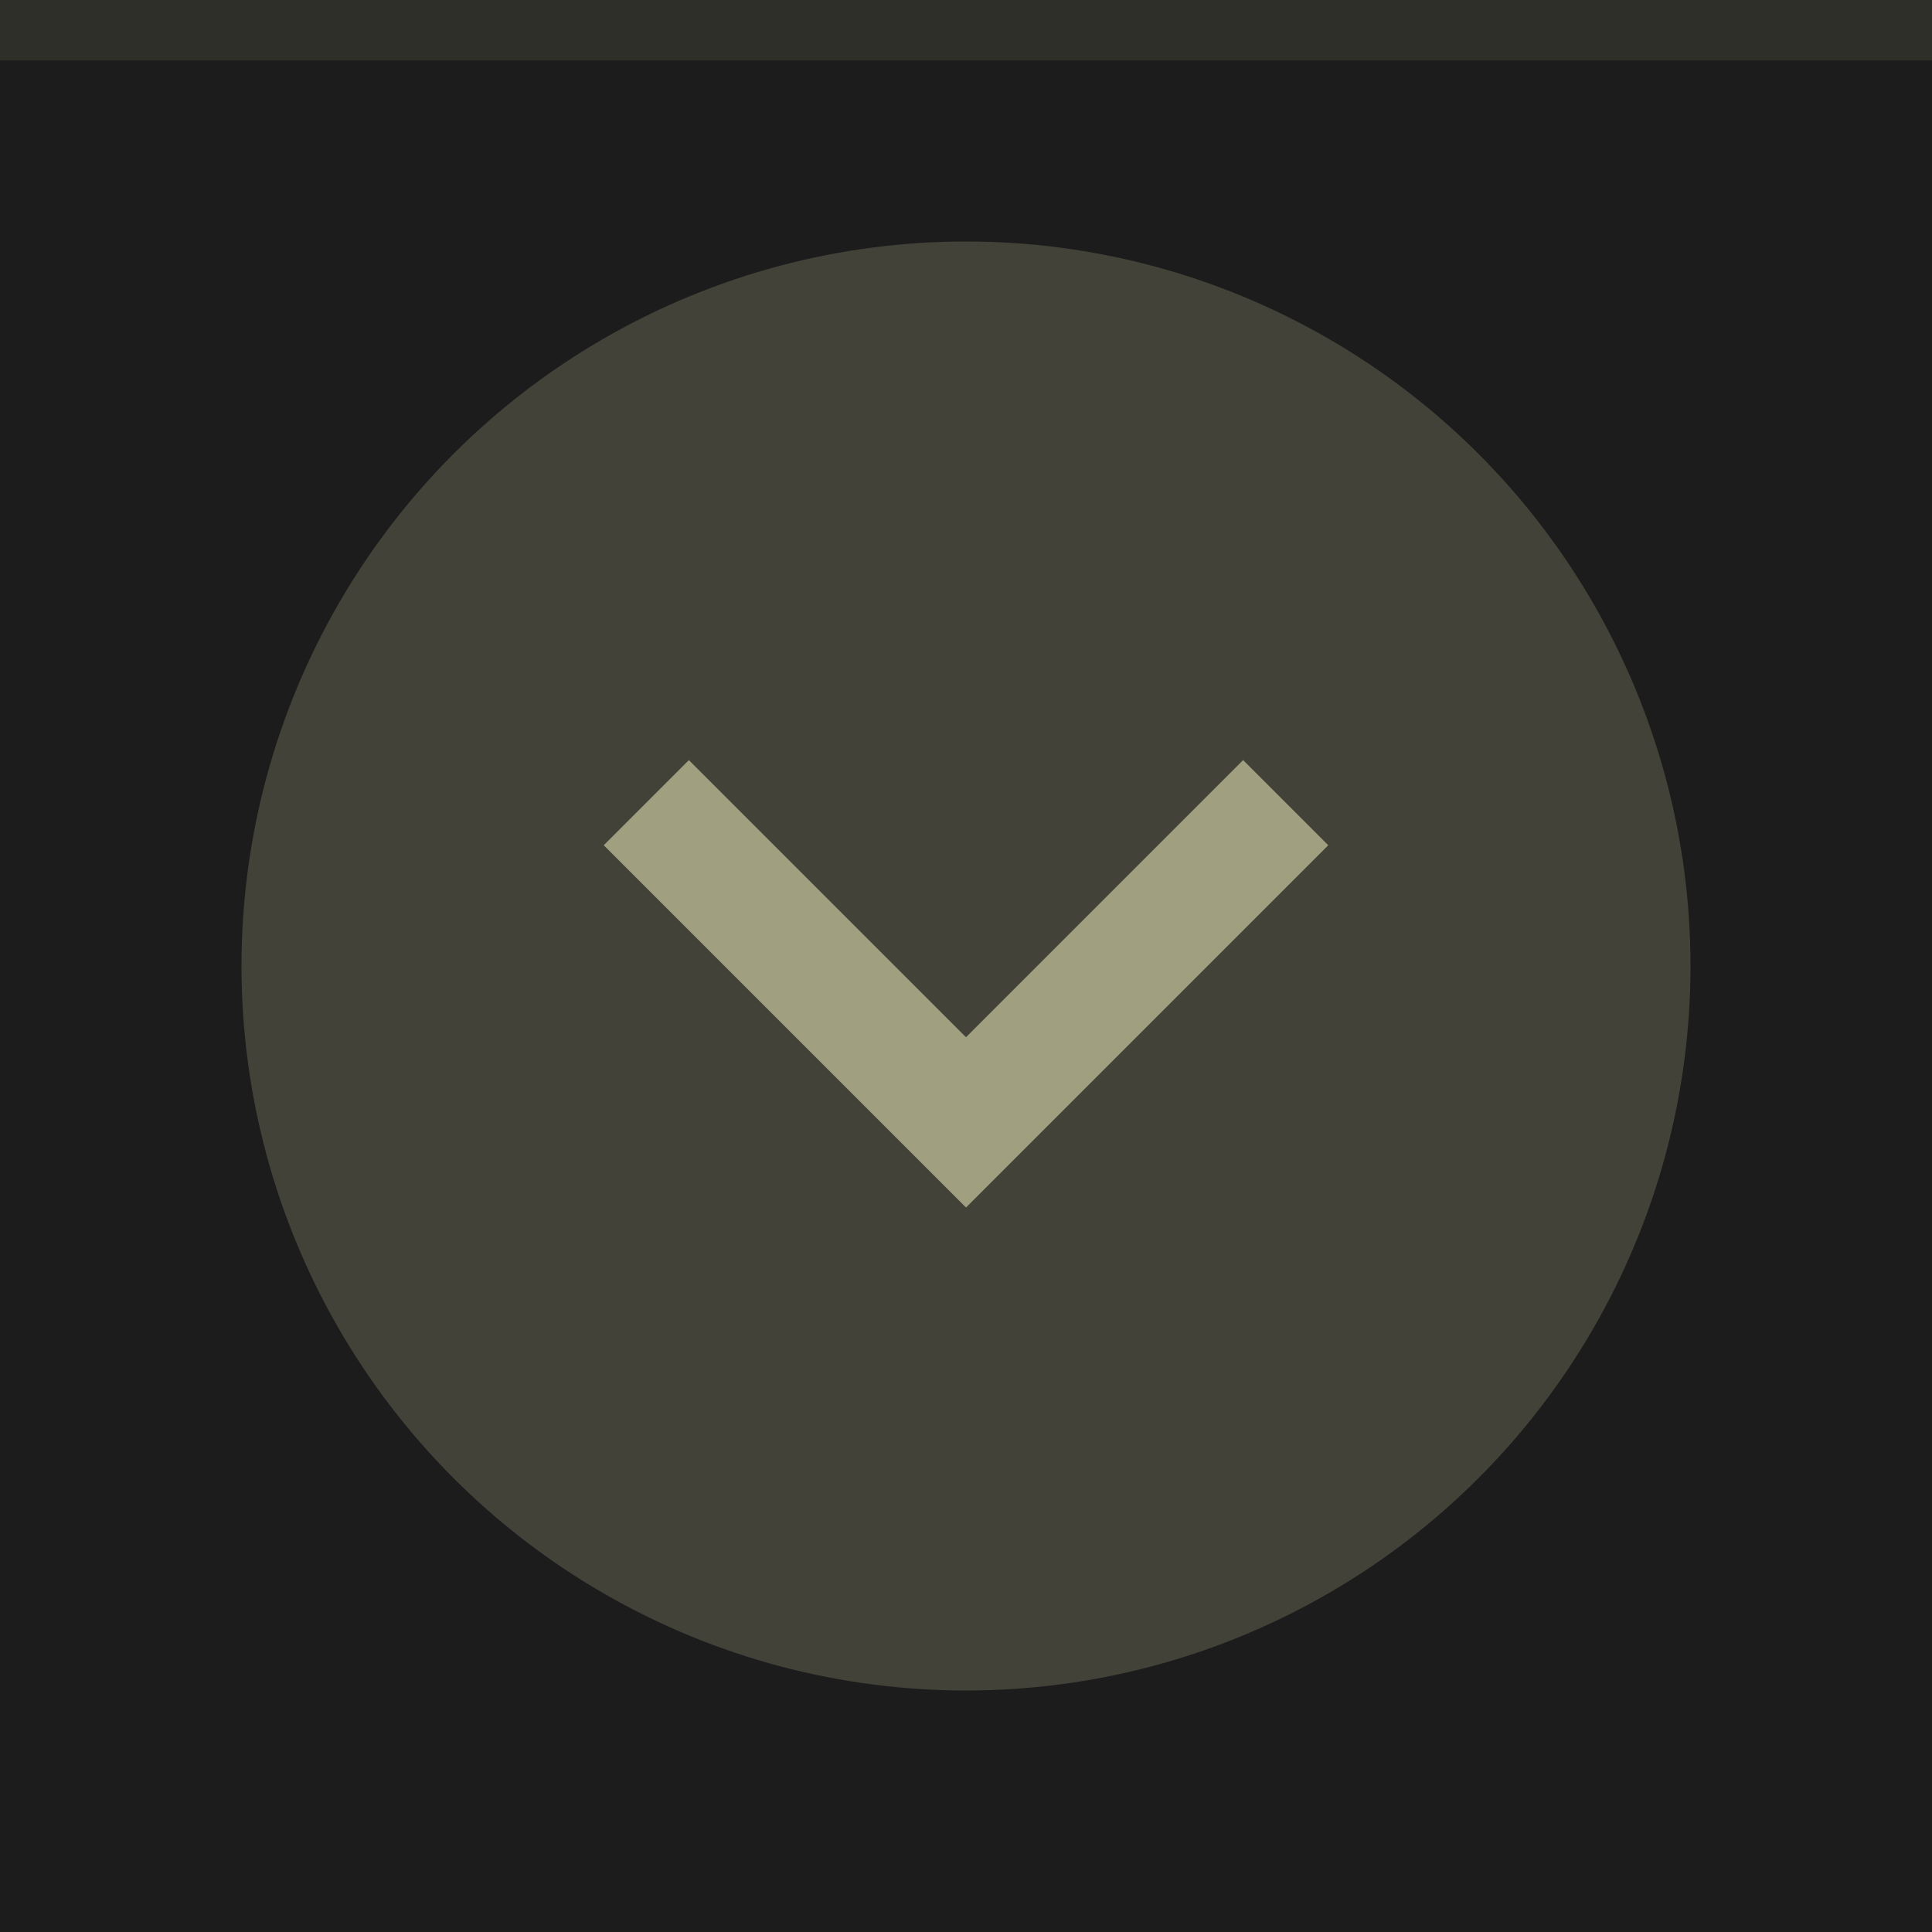 <svg xmlns="http://www.w3.org/2000/svg" width="32" height="32" viewBox="0 0 32 32">
  <rect width="32" height="32" fill="#1c1c1c"/>
  <rect width="32" height="1" fill="#dfdfaf" fill-opacity=".1"/>
  <g fill="#dfdfaf">
    <circle cx="16" cy="16" r="12" opacity=".2"/>
    <path d="m22 14-1.41-1.41-4.59 4.59-4.59-4.59-1.41 1.41l6 6z" opacity=".6"/>
  </g>
</svg>
